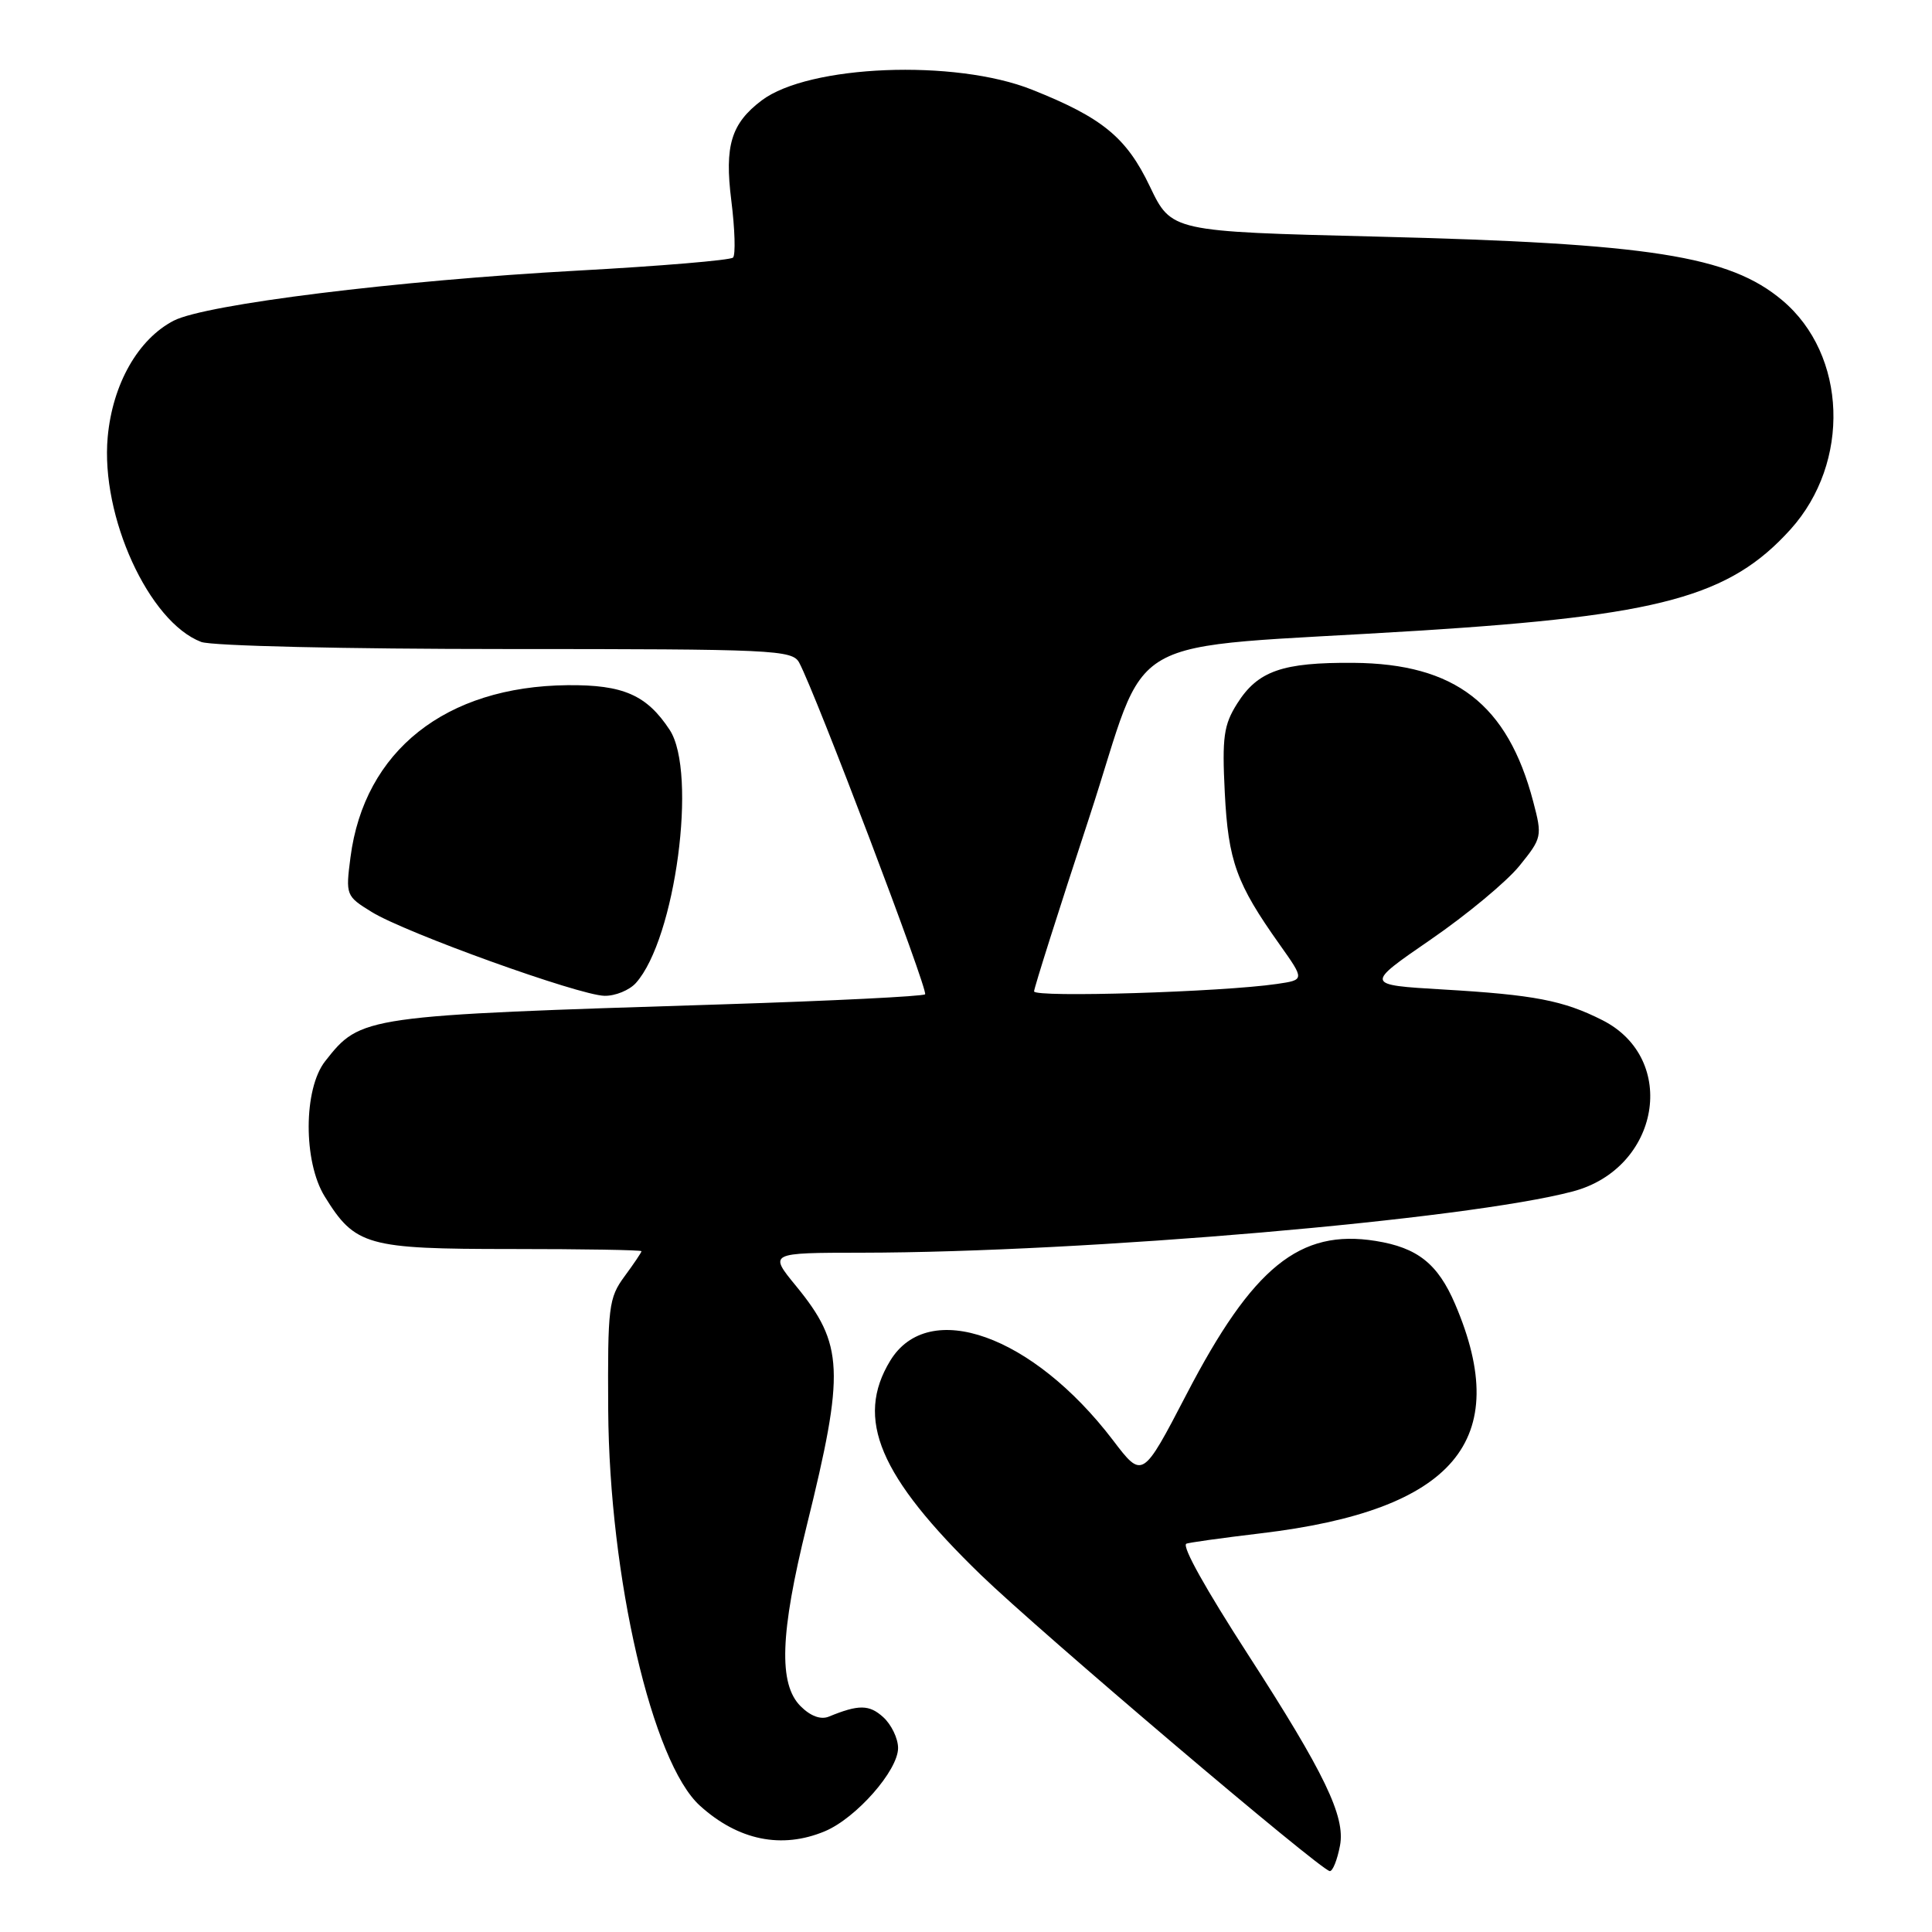 <?xml version="1.0" encoding="UTF-8" standalone="no"?>
<!DOCTYPE svg PUBLIC "-//W3C//DTD SVG 1.1//EN" "http://www.w3.org/Graphics/SVG/1.1/DTD/svg11.dtd" >
<svg xmlns="http://www.w3.org/2000/svg" xmlns:xlink="http://www.w3.org/1999/xlink" version="1.1" viewBox="0 0 256 256">
 <g >
 <path fill="currentColor"
d=" M 177.56 244.53 C 178.28 240.69 175.51 234.93 165.39 219.27 C 159.76 210.55 156.64 204.98 157.18 204.56 C 157.35 204.42 161.81 203.80 167.09 203.17 C 192.70 200.12 200.54 190.86 192.81 172.80 C 190.52 167.45 187.83 165.32 182.28 164.43 C 172.22 162.82 165.99 167.87 157.22 184.75 C 151.38 195.97 151.38 195.97 147.47 190.83 C 136.84 176.90 123.04 171.97 117.96 180.30 C 113.27 188.00 116.50 195.63 129.97 208.68 C 137.77 216.23 174.96 247.81 176.20 247.93 C 176.59 247.97 177.20 246.44 177.56 244.53 Z  M 109.30 242.65 C 113.45 240.91 119.00 234.60 119.00 231.62 C 119.00 230.35 118.11 228.51 117.03 227.53 C 115.18 225.85 113.77 225.84 109.83 227.46 C 108.76 227.90 107.40 227.40 106.08 226.08 C 103.14 223.14 103.37 216.44 106.89 202.19 C 111.97 181.65 111.81 178.13 105.48 170.40 C 101.87 166.00 101.87 166.00 114.18 165.99 C 143.78 165.95 194.35 161.60 208.41 157.87 C 219.94 154.82 222.45 140.31 212.33 135.18 C 207.15 132.56 203.30 131.82 191.18 131.11 C 180.85 130.50 180.85 130.50 189.57 124.50 C 194.37 121.20 199.66 116.80 201.34 114.72 C 204.32 111.04 204.37 110.81 203.16 106.22 C 199.77 93.32 192.82 87.94 179.36 87.83 C 169.91 87.76 166.67 88.89 163.93 93.23 C 162.15 96.05 161.92 97.67 162.29 105.03 C 162.75 114.12 163.83 117.09 169.57 125.17 C 172.88 129.84 172.88 129.84 169.19 130.38 C 161.87 131.45 137.00 132.21 137.02 131.36 C 137.03 130.89 140.29 120.60 144.27 108.50 C 152.65 83.00 147.16 86.13 188.00 83.57 C 220.02 81.56 229.19 79.07 237.25 70.15 C 245.25 61.28 244.75 47.02 236.17 39.80 C 229.15 33.89 218.71 32.25 182.36 31.35 C 155.22 30.68 155.22 30.68 152.36 24.70 C 149.26 18.21 146.07 15.59 136.74 11.88 C 126.54 7.81 107.17 8.59 100.92 13.31 C 96.88 16.37 95.99 19.30 96.90 26.55 C 97.38 30.37 97.48 33.78 97.13 34.13 C 96.79 34.48 87.50 35.26 76.50 35.86 C 52.64 37.17 27.22 40.32 23.02 42.49 C 18.29 44.94 14.91 50.90 14.27 57.92 C 13.32 68.40 19.72 82.42 26.66 85.06 C 28.04 85.59 45.85 86.00 67.03 86.00 C 102.58 86.00 104.99 86.11 105.90 87.81 C 108.09 91.90 123.04 131.29 122.58 131.75 C 122.31 132.02 110.25 132.62 95.79 133.08 C 47.99 134.58 47.82 134.60 43.09 140.61 C 40.20 144.28 40.17 153.91 43.02 158.53 C 47.06 165.07 48.59 165.50 67.75 165.50 C 77.24 165.50 85.00 165.63 85.00 165.79 C 85.00 165.95 83.99 167.45 82.75 169.13 C 80.65 171.99 80.51 173.14 80.59 186.84 C 80.74 209.02 86.42 233.55 92.75 239.27 C 97.82 243.86 103.58 245.04 109.30 242.65 Z  M 84.26 130.25 C 89.49 124.42 92.43 102.37 88.74 96.72 C 85.70 92.09 82.58 90.72 75.21 90.79 C 59.04 90.95 48.27 99.49 46.44 113.60 C 45.79 118.61 45.84 118.74 49.25 120.84 C 53.71 123.60 76.70 131.88 80.10 131.95 C 81.52 131.98 83.40 131.21 84.26 130.25 Z "/>
</g>
</svg>